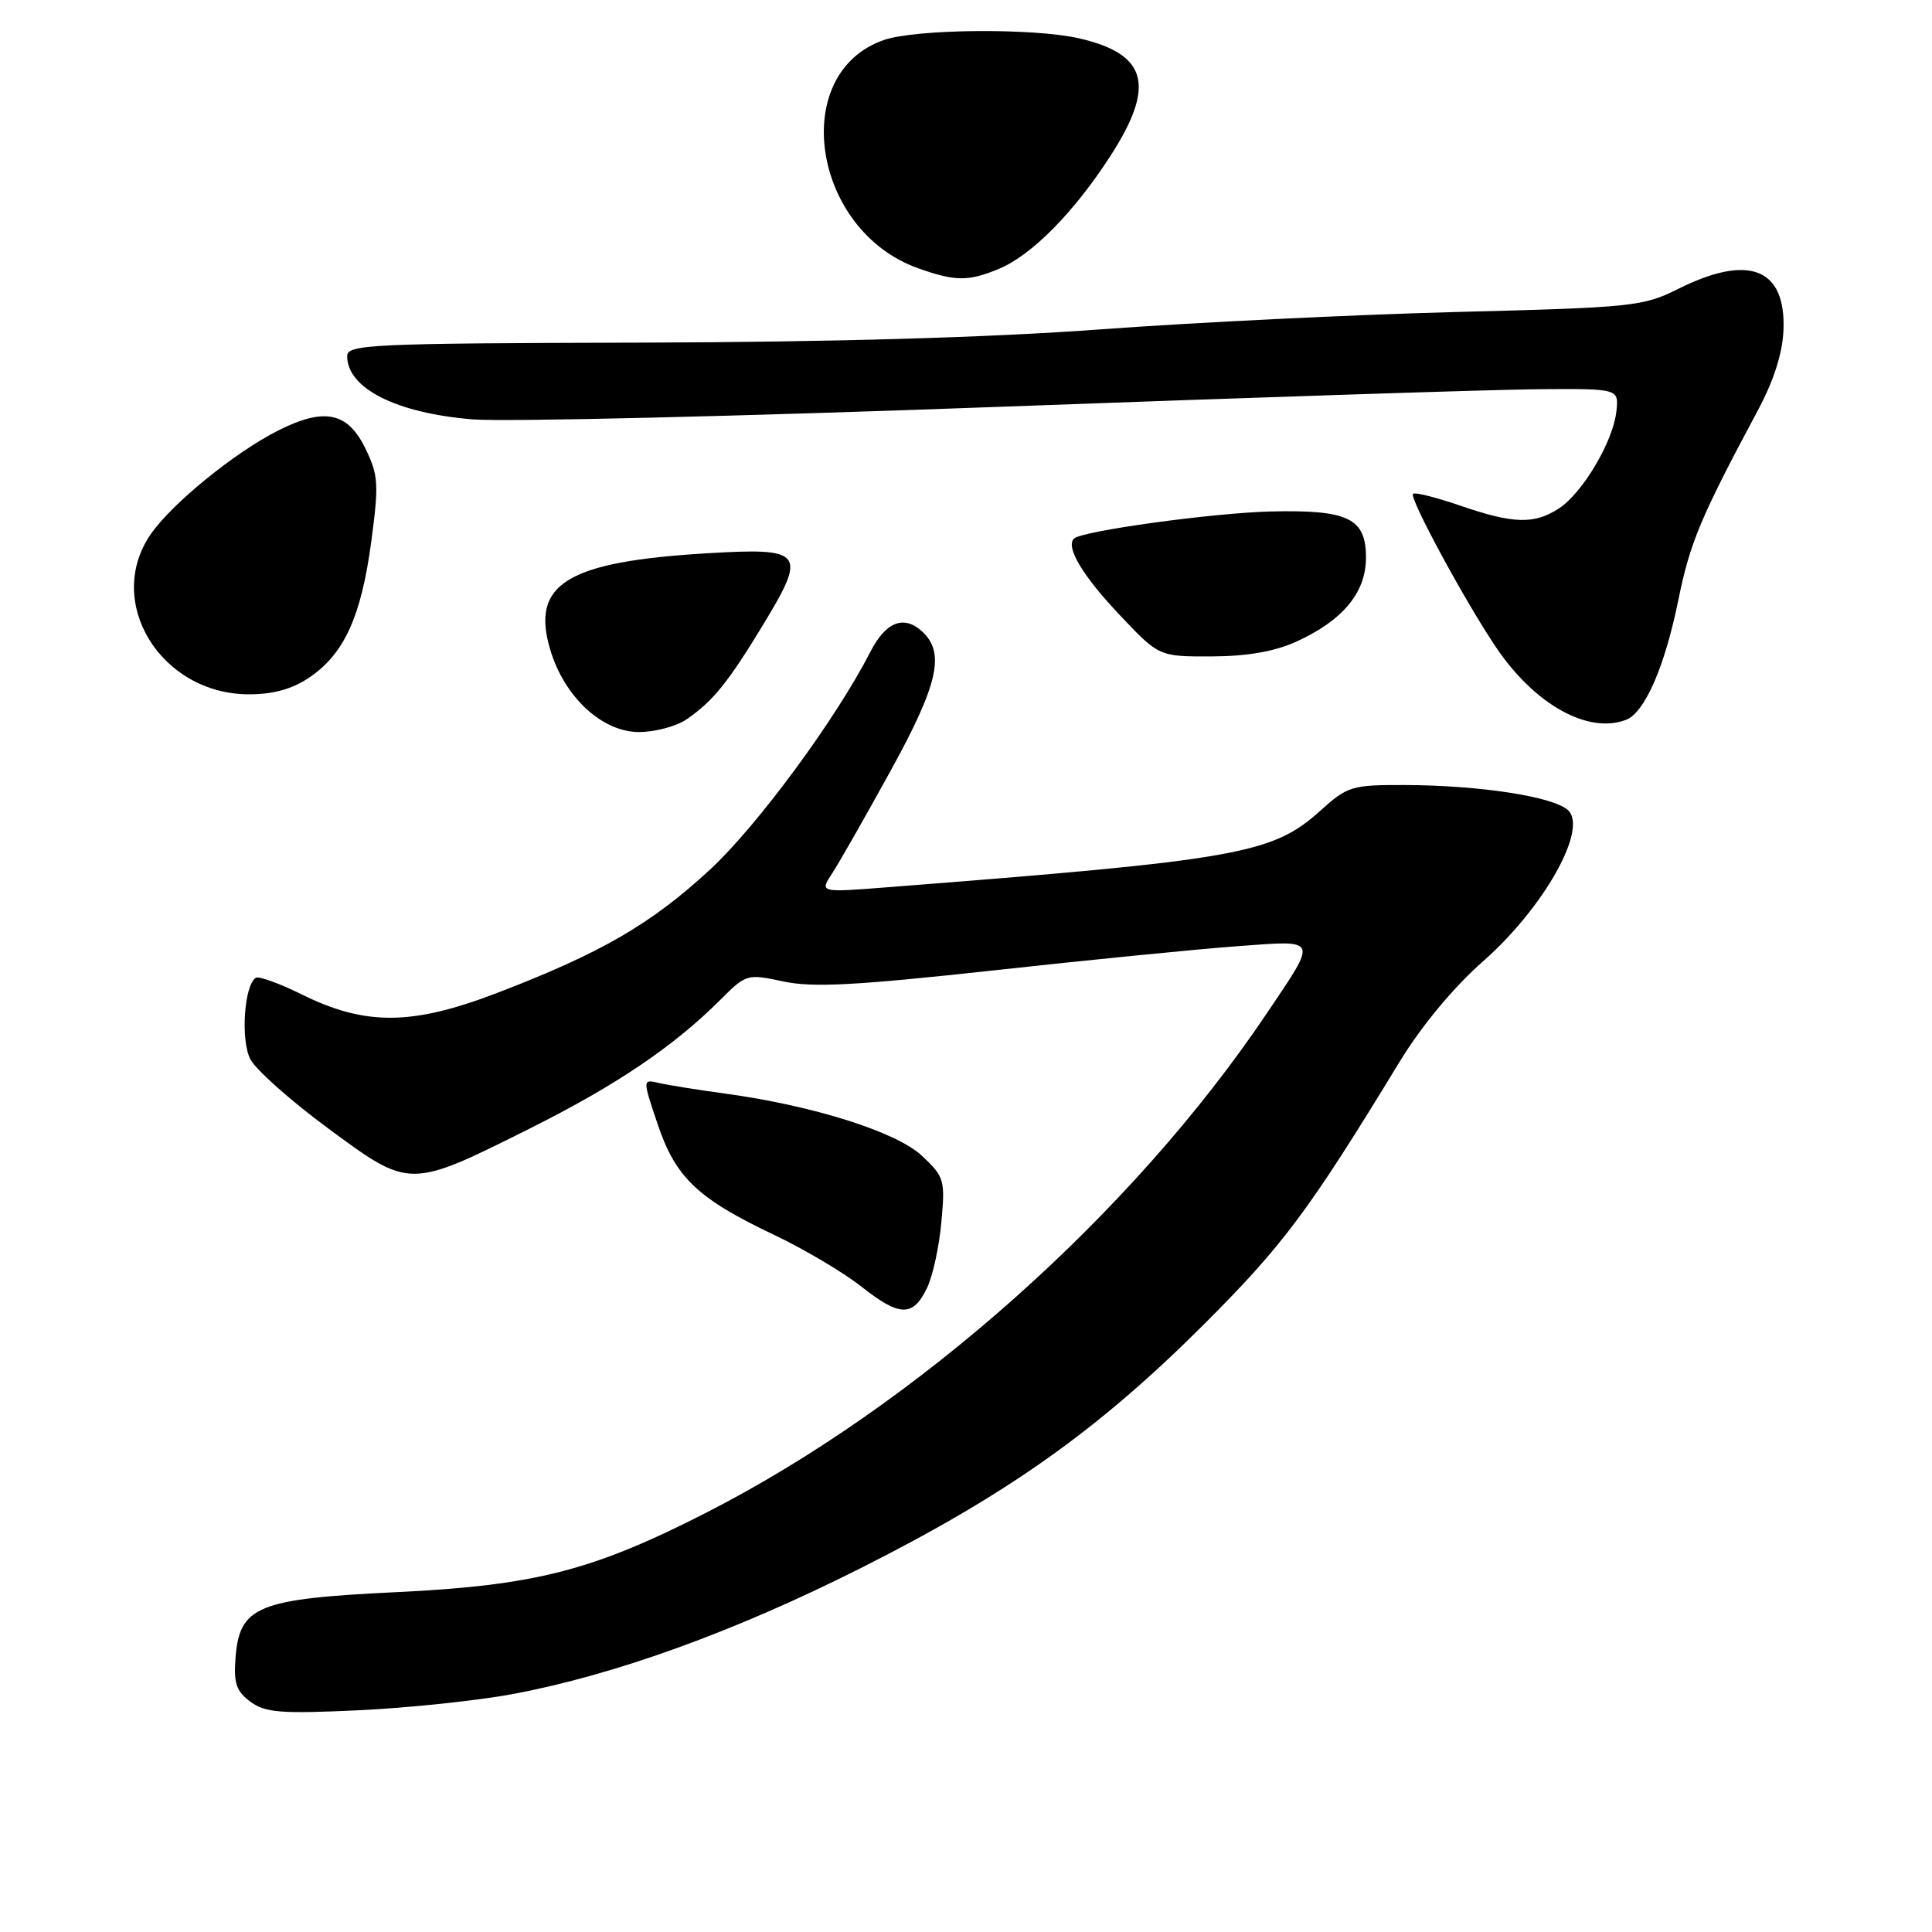 <?xml version="1.0" encoding="UTF-8" standalone="no"?>
<!DOCTYPE svg PUBLIC "-//W3C//DTD SVG 1.1//EN" "http://www.w3.org/Graphics/SVG/1.1/DTD/svg11.dtd" >
<svg xmlns="http://www.w3.org/2000/svg" xmlns:xlink="http://www.w3.org/1999/xlink" version="1.1" viewBox="0 0 256 256">
 <g >
 <path fill="currentColor"
d=" M 68.00 224.46 C 81.55 221.91 97.31 216.21 114.00 207.81 C 133.52 197.99 145.54 189.46 159.51 175.50 C 170.07 164.95 173.41 160.46 185.42 140.75 C 188.36 135.92 192.57 130.85 196.61 127.29 C 204.55 120.27 210.37 109.95 207.82 107.40 C 206.01 105.58 196.16 104.05 186.12 104.02 C 179.10 104.00 178.56 104.17 174.93 107.44 C 168.61 113.15 164.07 113.95 117.55 117.57 C 108.59 118.27 108.59 118.27 110.28 115.70 C 111.21 114.28 114.67 108.20 117.98 102.19 C 124.35 90.62 125.28 86.47 122.14 83.63 C 119.74 81.46 117.35 82.42 115.33 86.37 C 110.76 95.29 100.39 109.37 94.11 115.20 C 86.28 122.44 79.68 126.27 65.92 131.55 C 54.60 135.90 48.42 135.95 39.95 131.75 C 37.02 130.30 34.29 129.32 33.90 129.56 C 32.35 130.52 31.86 137.86 33.18 140.37 C 33.91 141.76 38.55 145.88 43.50 149.53 C 54.34 157.53 54.21 157.53 70.23 149.52 C 81.66 143.80 89.28 138.65 95.46 132.47 C 98.87 129.06 99.01 129.02 103.81 130.05 C 107.68 130.88 113.38 130.58 131.59 128.59 C 144.19 127.20 158.74 125.76 163.92 125.38 C 174.83 124.58 174.65 124.17 167.86 134.27 C 150.03 160.78 121.49 186.20 93.50 200.48 C 78.51 208.12 70.91 210.07 52.68 210.96 C 34.06 211.85 31.72 212.81 31.20 219.76 C 30.95 223.04 31.33 224.13 33.20 225.50 C 35.17 226.94 37.23 227.10 47.50 226.62 C 54.10 226.31 63.33 225.34 68.00 224.46 Z  M 122.85 170.63 C 123.60 169.07 124.45 165.15 124.74 161.92 C 125.25 156.34 125.12 155.92 122.15 153.14 C 118.76 149.97 107.73 146.49 96.04 144.90 C 92.45 144.41 88.52 143.78 87.31 143.50 C 85.13 142.99 85.13 142.99 87.15 148.98 C 89.54 156.07 92.46 158.83 102.64 163.66 C 106.59 165.54 111.77 168.61 114.16 170.50 C 119.23 174.50 120.98 174.53 122.85 170.63 Z  M 91.03 95.28 C 94.52 92.85 96.46 90.45 101.13 82.76 C 106.96 73.15 106.49 72.55 93.72 73.31 C 75.10 74.42 70.30 77.37 72.91 86.09 C 74.79 92.37 79.78 97.00 84.68 97.00 C 86.81 97.00 89.67 96.23 91.03 95.28 Z  M 215.46 95.38 C 217.94 94.42 220.59 88.35 222.39 79.50 C 223.93 71.90 225.34 68.55 232.89 54.44 C 235.04 50.44 236.20 46.80 236.32 43.72 C 236.64 35.52 231.72 33.60 222.35 38.29 C 217.74 40.60 216.29 40.75 193.00 41.34 C 179.53 41.69 158.38 42.72 146.00 43.63 C 131.19 44.73 110.25 45.33 84.75 45.40 C 49.18 45.49 46.00 45.64 46.00 47.18 C 46.00 51.46 52.52 54.75 62.64 55.57 C 66.96 55.91 98.17 55.17 132.00 53.92 C 165.82 52.67 198.22 51.61 204.00 51.57 C 214.50 51.50 214.50 51.50 214.18 54.50 C 213.77 58.46 209.72 65.30 206.58 67.36 C 203.30 69.50 200.56 69.43 193.49 67.00 C 190.29 65.90 187.47 65.19 187.23 65.44 C 186.70 65.97 194.19 79.80 198.26 85.81 C 203.38 93.38 210.44 97.30 215.46 95.38 Z  M 41.02 89.75 C 45.62 86.62 47.86 81.69 49.19 71.80 C 50.22 64.11 50.14 62.97 48.41 59.41 C 46.05 54.59 42.98 53.96 36.83 57.06 C 31.09 59.96 22.80 66.71 19.99 70.76 C 13.77 79.73 21.29 92.00 33.00 92.00 C 36.23 92.00 38.74 91.30 41.02 89.75 Z  M 171.75 85.03 C 177.93 82.22 181.00 78.52 181.00 73.89 C 181.00 68.68 178.67 67.54 168.50 67.77 C 160.87 67.94 143.32 70.35 142.30 71.37 C 141.18 72.49 143.45 76.30 148.35 81.47 C 153.57 87.00 153.57 87.00 160.54 86.98 C 165.24 86.96 168.88 86.33 171.75 85.03 Z  M 132.39 35.61 C 136.72 33.80 142.29 28.16 147.12 20.69 C 153.16 11.34 152.06 7.17 142.99 5.08 C 136.95 3.69 121.31 3.83 117.09 5.31 C 104.47 9.73 107.60 30.53 121.64 35.54 C 126.59 37.30 128.32 37.31 132.39 35.61 Z "/>
</g>
</svg>